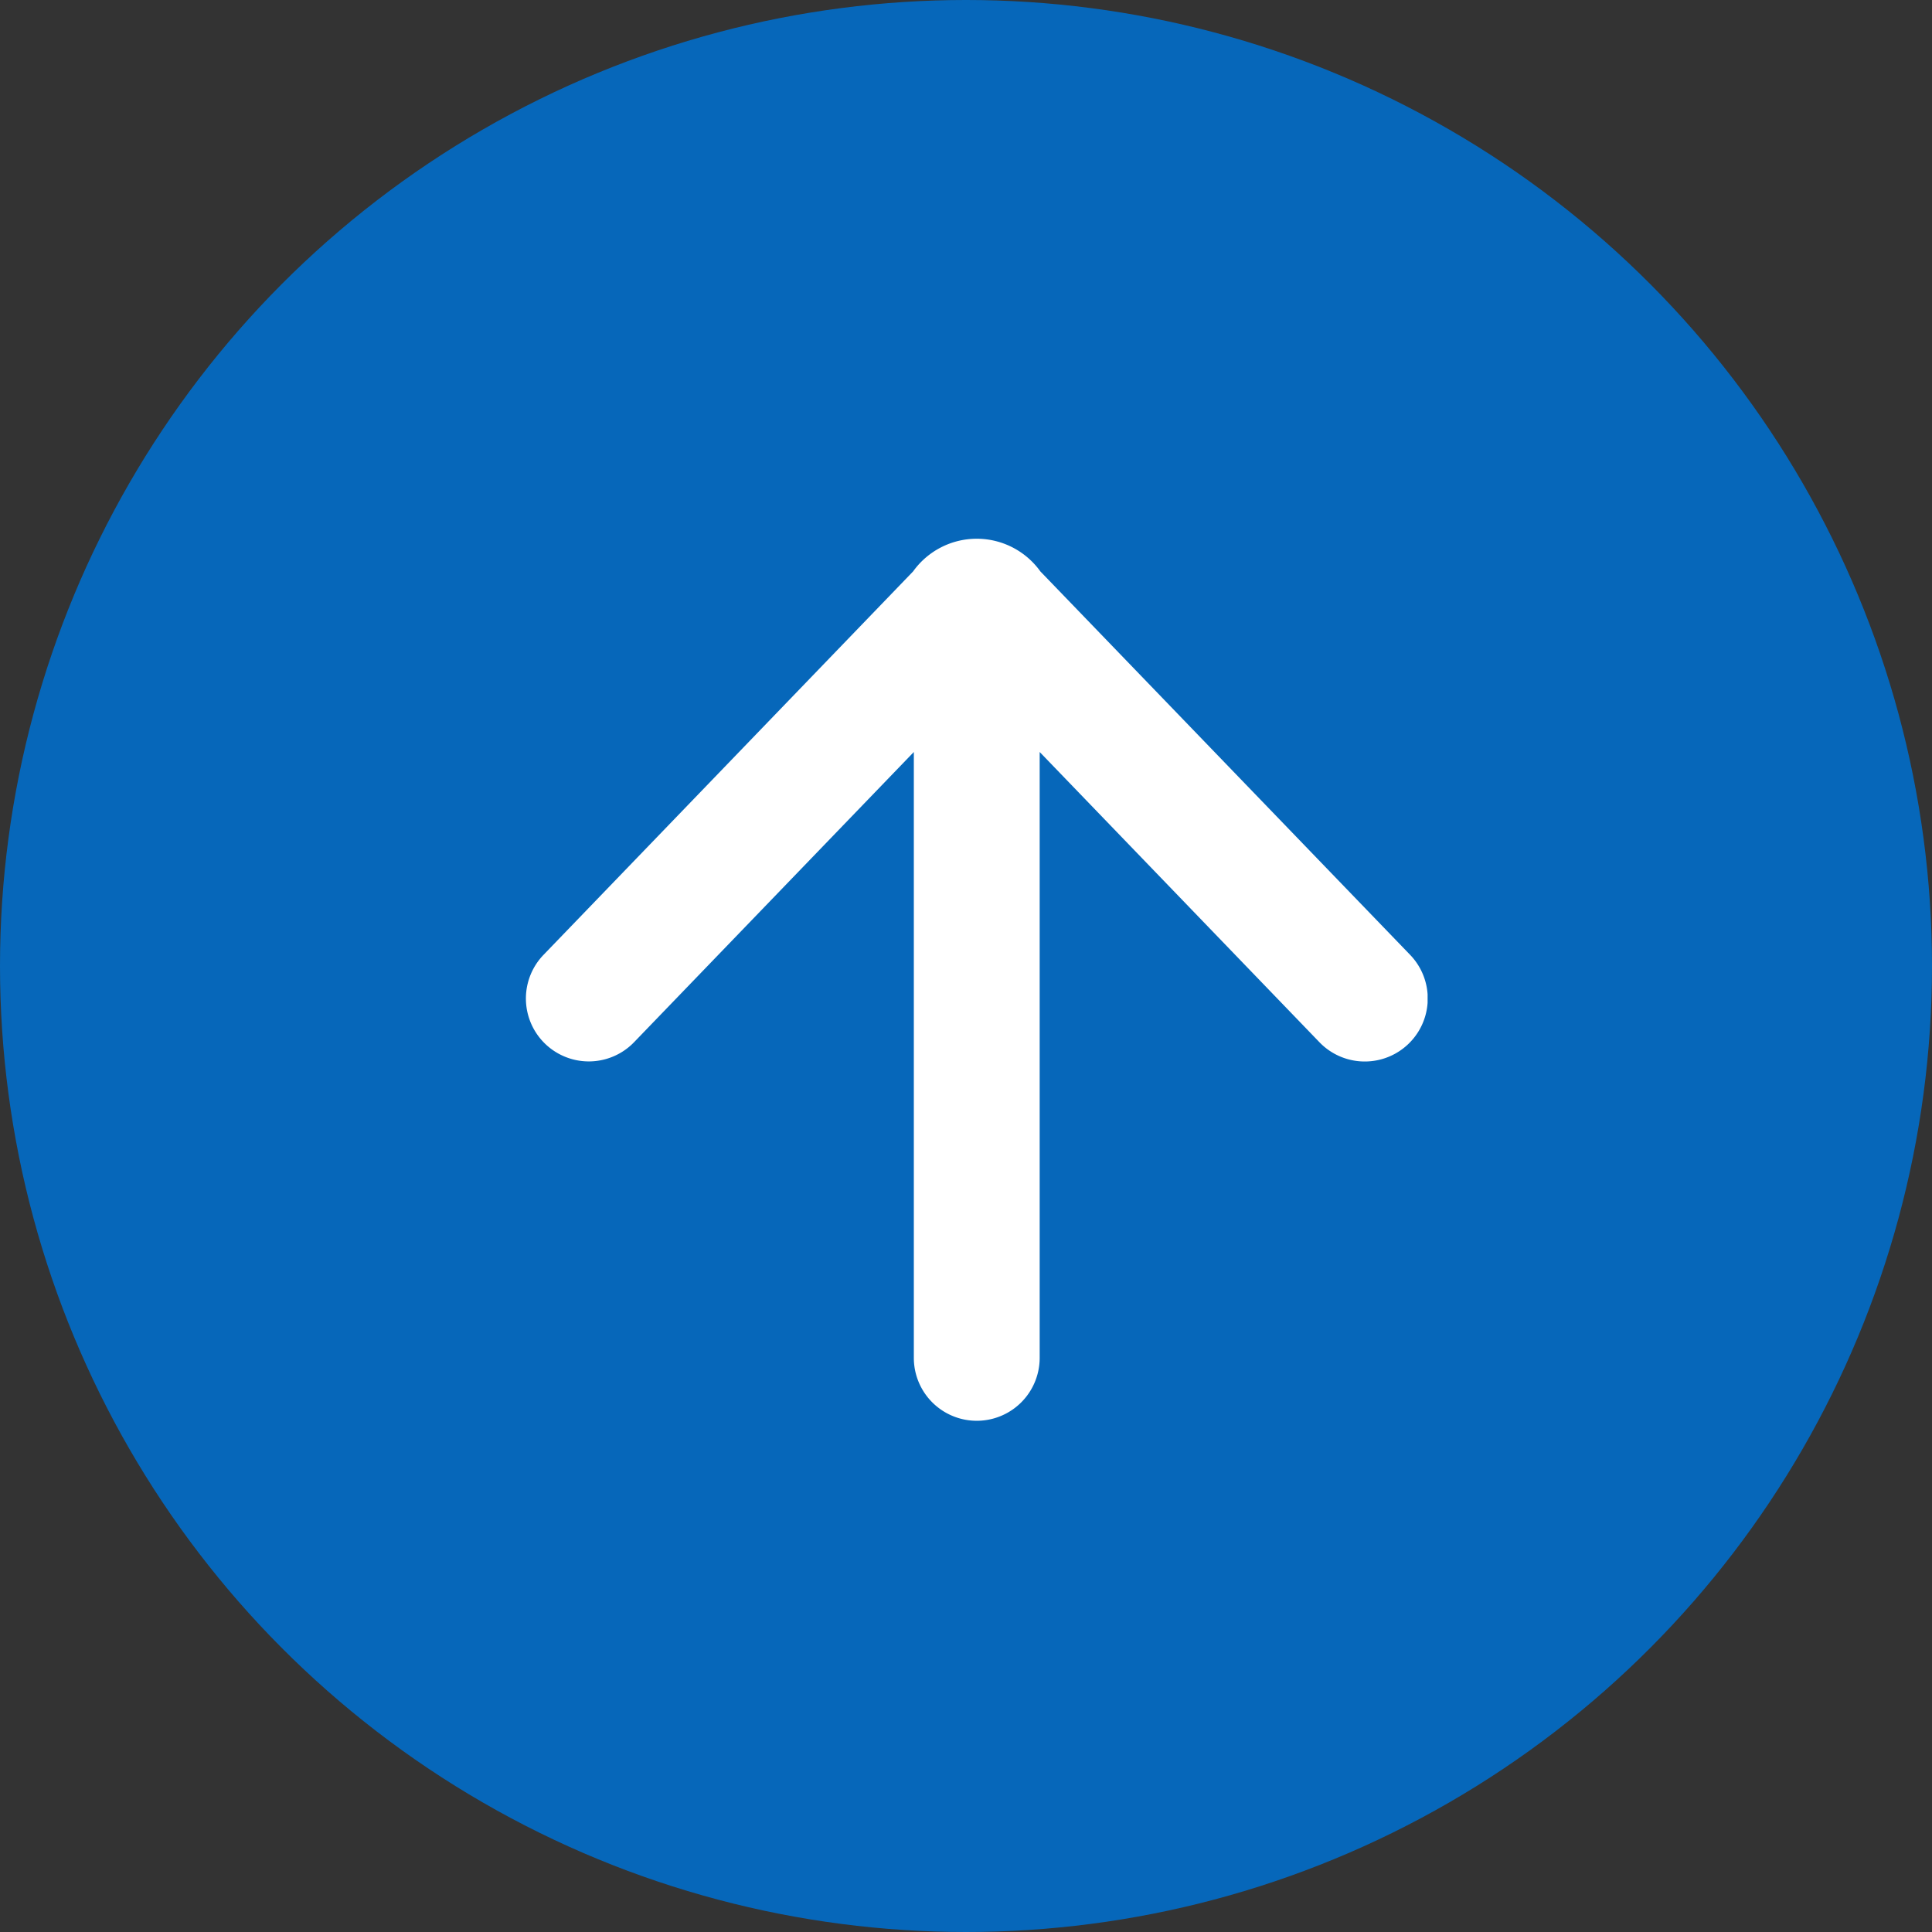 <svg xmlns="http://www.w3.org/2000/svg" width="52" height="52" viewBox="0 0 52 52">
    <rect x="0" y="0" width="52" height="52" fill="#333333" stroke="none"/>
    <defs>
        <clipPath id="qn94a25nda">
            <path data-name="Rectangle 13119" style="fill:#fff" d="M0 0h24.27v23.74H0z"/>
        </clipPath>
    </defs>
    <g transform="translate(-994 -18662)">
        <circle data-name="Ellipse 1656" cx="26" cy="26" r="26" transform="translate(994 18662)" style="fill:#0667ba"/>
        <g data-name="Group 20626" style="isolation:isolate">
            <g data-name="Group 20625" style="clip-path:url(#qn94a25nda)" transform="translate(1008.154 18676.5)">
                <path data-name="Path 17333" d="M23.8 11.2 13.847.879a2.107 2.107 0 0 0-3.424 0L.475 11.2a1.693 1.693 0 1 0 2.438 2.35l7.529-7.81v16.307a1.693 1.693 0 0 0 3.387 0V5.74l7.529 7.811A1.693 1.693 0 0 0 23.8 11.2" style="fill:#fff"/>
            </g>
        </g>
    </g>
</svg>
